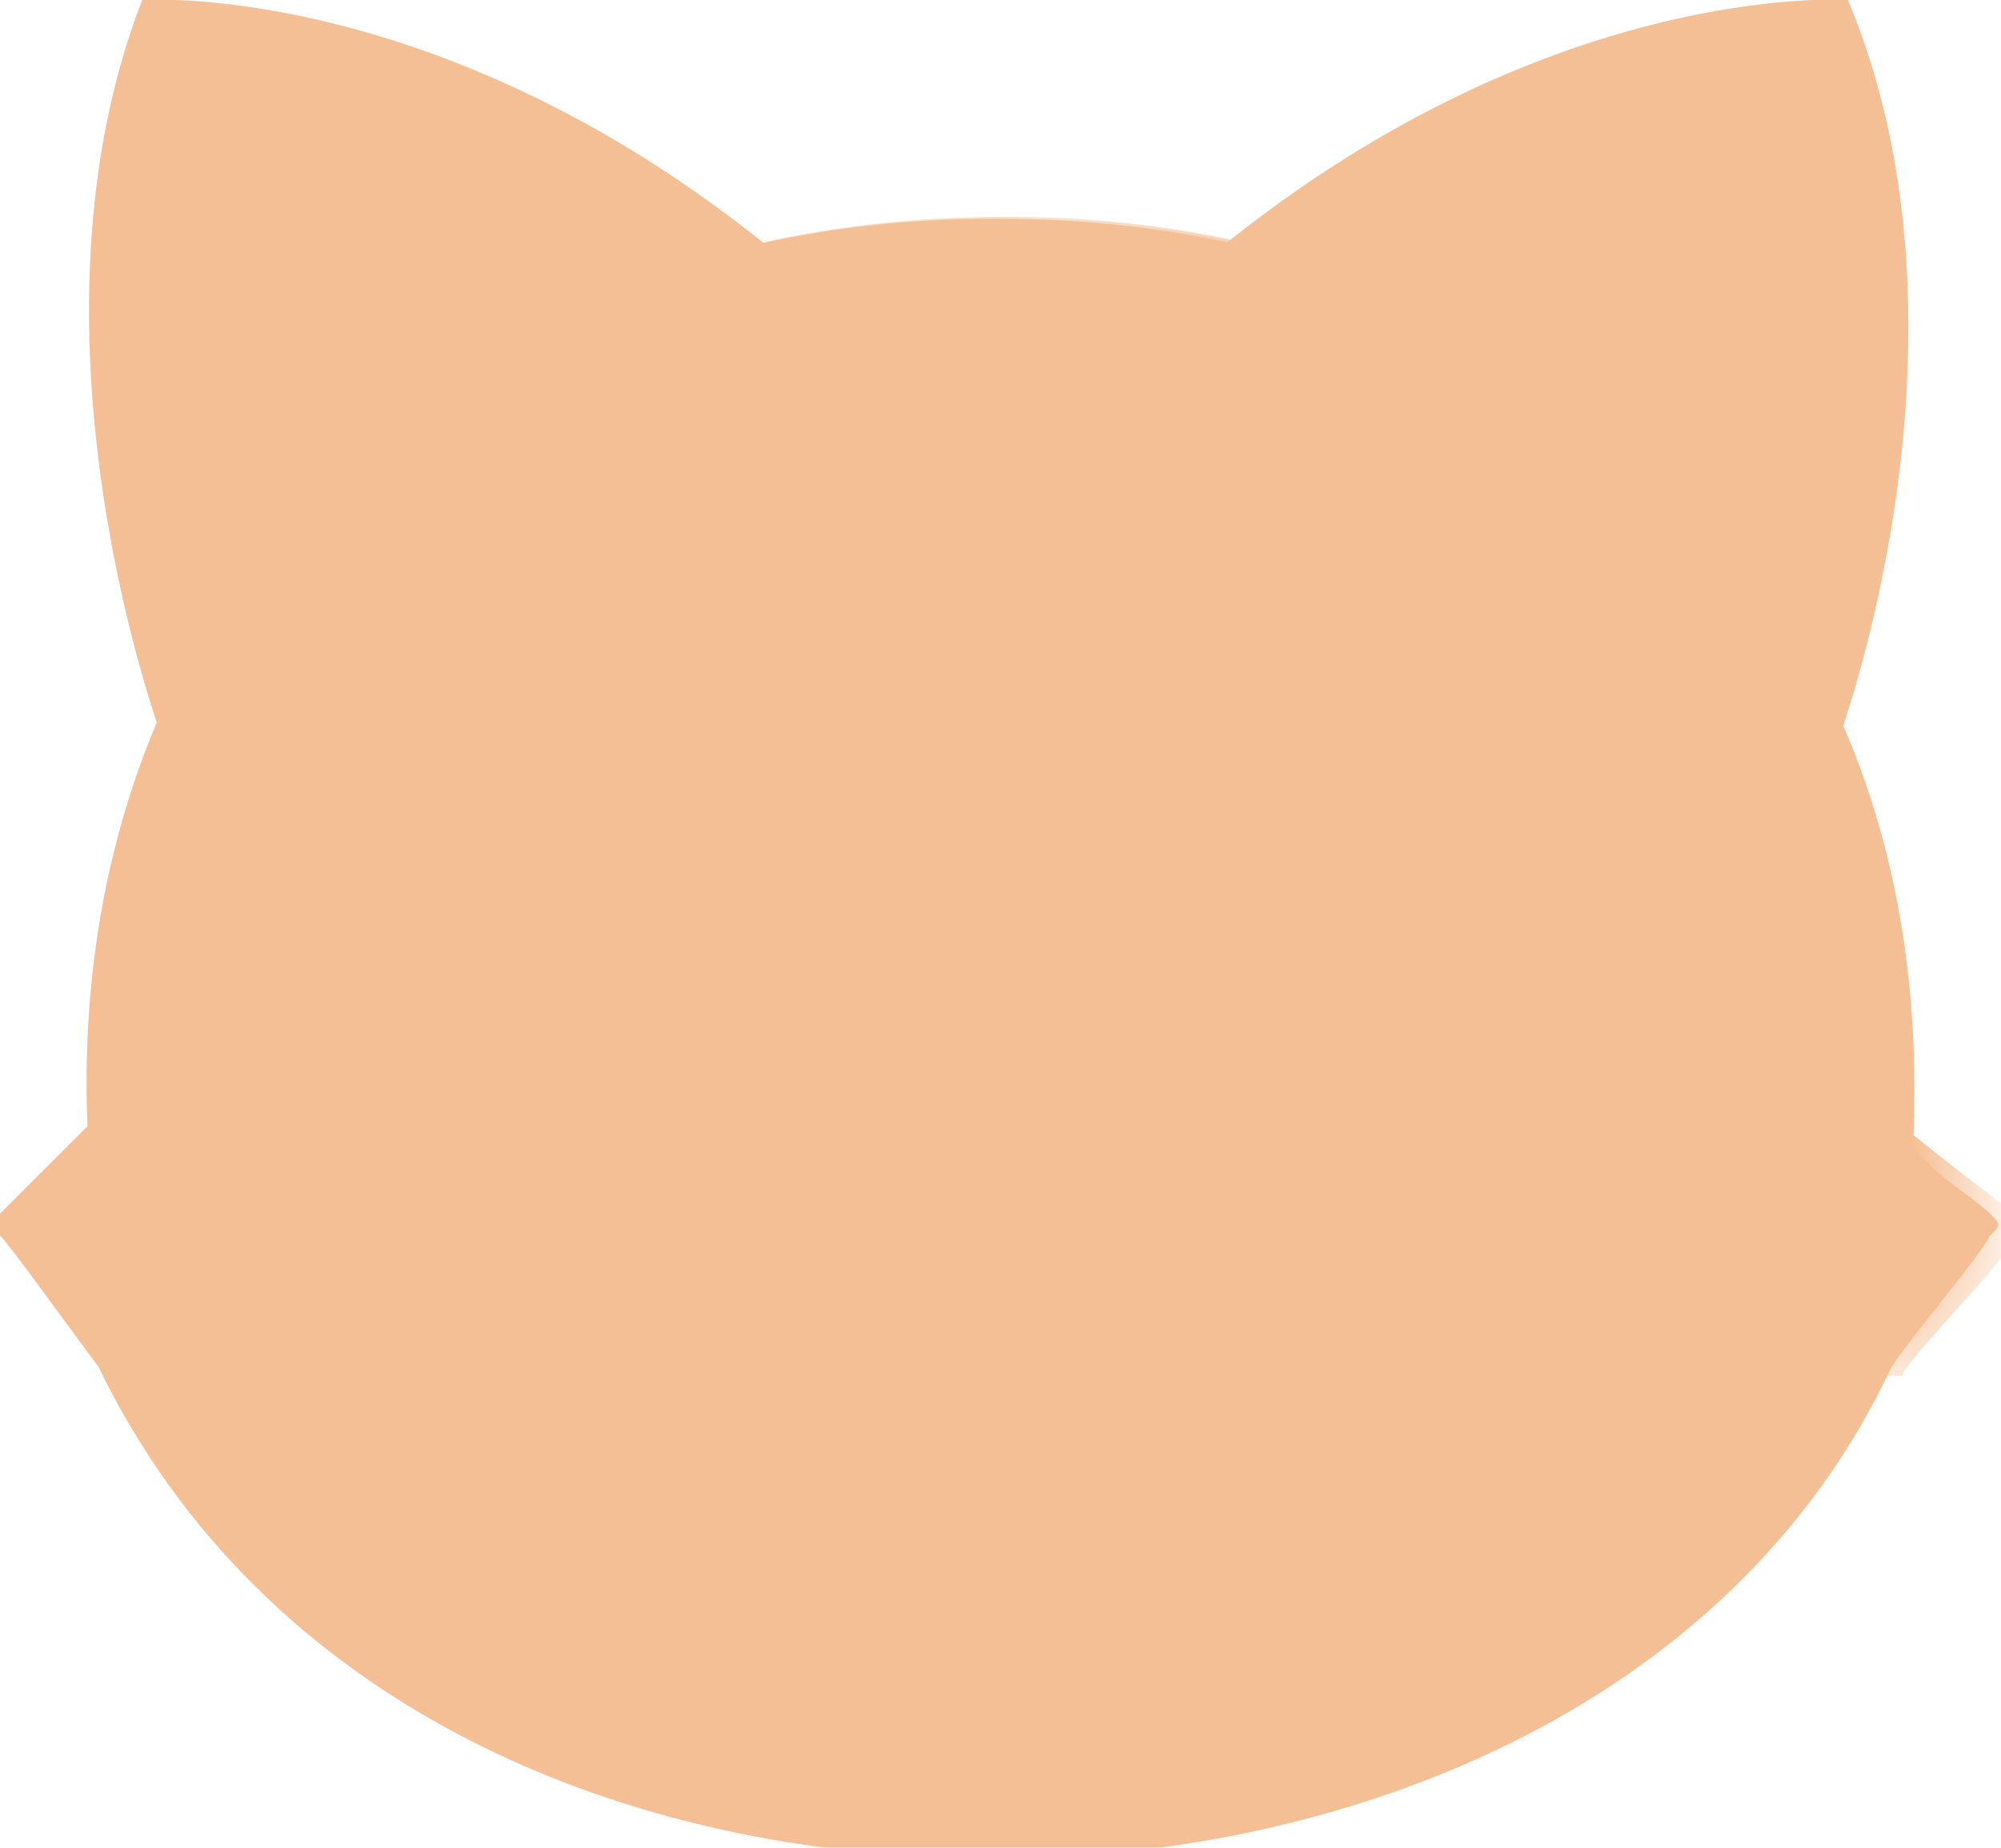 <?xml version="1.0" encoding="utf-8"?>
<!-- Generator: Adobe Illustrator 21.0.0, SVG Export Plug-In . SVG Version: 6.00 Build 0)  -->
<svg version="1.1" id="Layer_1" xmlns="http://www.w3.org/2000/svg" xmlns:xlink="http://www.w3.org/1999/xlink" x="0px" y="0px"
	 viewBox="0 0 18.3 16.9" style="enable-background:new 0 0 18.3 16.9;" xml:space="preserve">
<style type="text/css">
	.st0{opacity:0.5;}
	.st1{fill:#EB802B;}
	.st2{filter:url(#Adobe_OpacityMaskFilter);}
	.st3{fill:#FFFFFF;}
	.st4{mask:url(#mask-2);fill:#EB802B;}
</style>
<title>Page 1</title>
<desc>Created with Sketch.</desc>
<g id="Page-1-" class="st0">
	<g id="操作区-运行中-copy-2" transform="translate(-512, -234)">
		<g id="操作区" transform="translate(98, -11)">
			<g id="Group-9" transform="translate(348, 178)">
				<g id="control" transform="translate(6, 6)">
					<g id="Page-1" transform="translate(60, 59)">
						<path id="Fill-4" class="st1" d="M1.5,8.8c0,0-1.4-3.7-0.2-6.8c0,0,2.8-0.2,5.9,2.4L1.5,8.8z"/>
						<path id="Fill-6" class="st1" d="M16.8,8.8c0,0,1.4-3.7,0.1-6.8c0,0-2.8-0.2-5.9,2.4L16.8,8.8z"/>
						<path id="Fill-8" class="st1" d="M18.2,13.1c-0.1-0.1-0.4-0.3-0.5-0.4c-0.1-0.1-0.1-0.1-0.1-0.1l-0.2-0.2l0-0.1
							c0.1-2.4-0.8-4.5-2.3-6C13.6,4.8,11.6,4,9.1,4c-2.4,0-4.5,0.8-6,2.2c-1.6,1.5-2.4,3.7-2.3,6.1l-0.1,0.1l-0.1,0.1
							c0,0-0.1,0.1-0.1,0.1c-0.1,0.1-0.4,0.4-0.5,0.5c0,0.1-0.1,0.1,0,0.2c0.1,0.1,0.6,0.8,0.9,1.2c1.5,3.1,4.8,4.5,8.2,4.5
							c3.1,0,6.7-1.3,8.2-4.5c0.2-0.3,0.8-1,0.9-1.2C18.3,13.2,18.3,13.2,18.2,13.1"/>
						<g id="Group-12" transform="translate(0, 3.983)">
							<g id="Clip-11">
							</g>
							<defs>
								<filter id="Adobe_OpacityMaskFilter" filterUnits="userSpaceOnUse" x="0" y="0" width="18.3" height="10.7">
									<feColorMatrix  type="matrix" values="1 0 0 0 0  0 1 0 0 0  0 0 1 0 0  0 0 0 1 0"/>
								</filter>
							</defs>
							<mask maskUnits="userSpaceOnUse" x="0" y="0" width="18.3" height="10.7" id="mask-2">
								<g class="st2">
									<polygon id="path-1" class="st3" points="0,0 18.3,0 18.3,10.6 0,10.6 									"/>
								</g>
							</mask>
							<path id="Fill-10" class="st4" d="M17.5,8.4c0.1-2.5-0.7-4.6-2.3-6.1C13.7,0.8,11.6,0,9.2,0c0,0,0,0,0,0c0,0,0,0,0,0
								c-2.5,0-4.5,0.8-6,2.3C1.6,3.8,0.8,5.8,0.9,8.3c0,0-0.5,0.5-0.8,0.8C0,9.2,0,9.3,0.1,9.4c0.3,0.4,0.9,1.1,0.9,1.2
								c4.2,0.1,5.8-0.5,6.7-0.9c0.5-0.2,0.9-0.4,1.5-0.4c0.6,0,1,0.2,1.5,0.4c0.9,0.4,2.5,1,6.7,0.9c0-0.1,0.7-0.8,1-1.2
								c0.1-0.1,0.1-0.3,0-0.3C18,8.8,17.5,8.4,17.5,8.4"/>
						</g>
					</g>
				</g>
			</g>
		</g>
	</g>
</g>
</svg>
